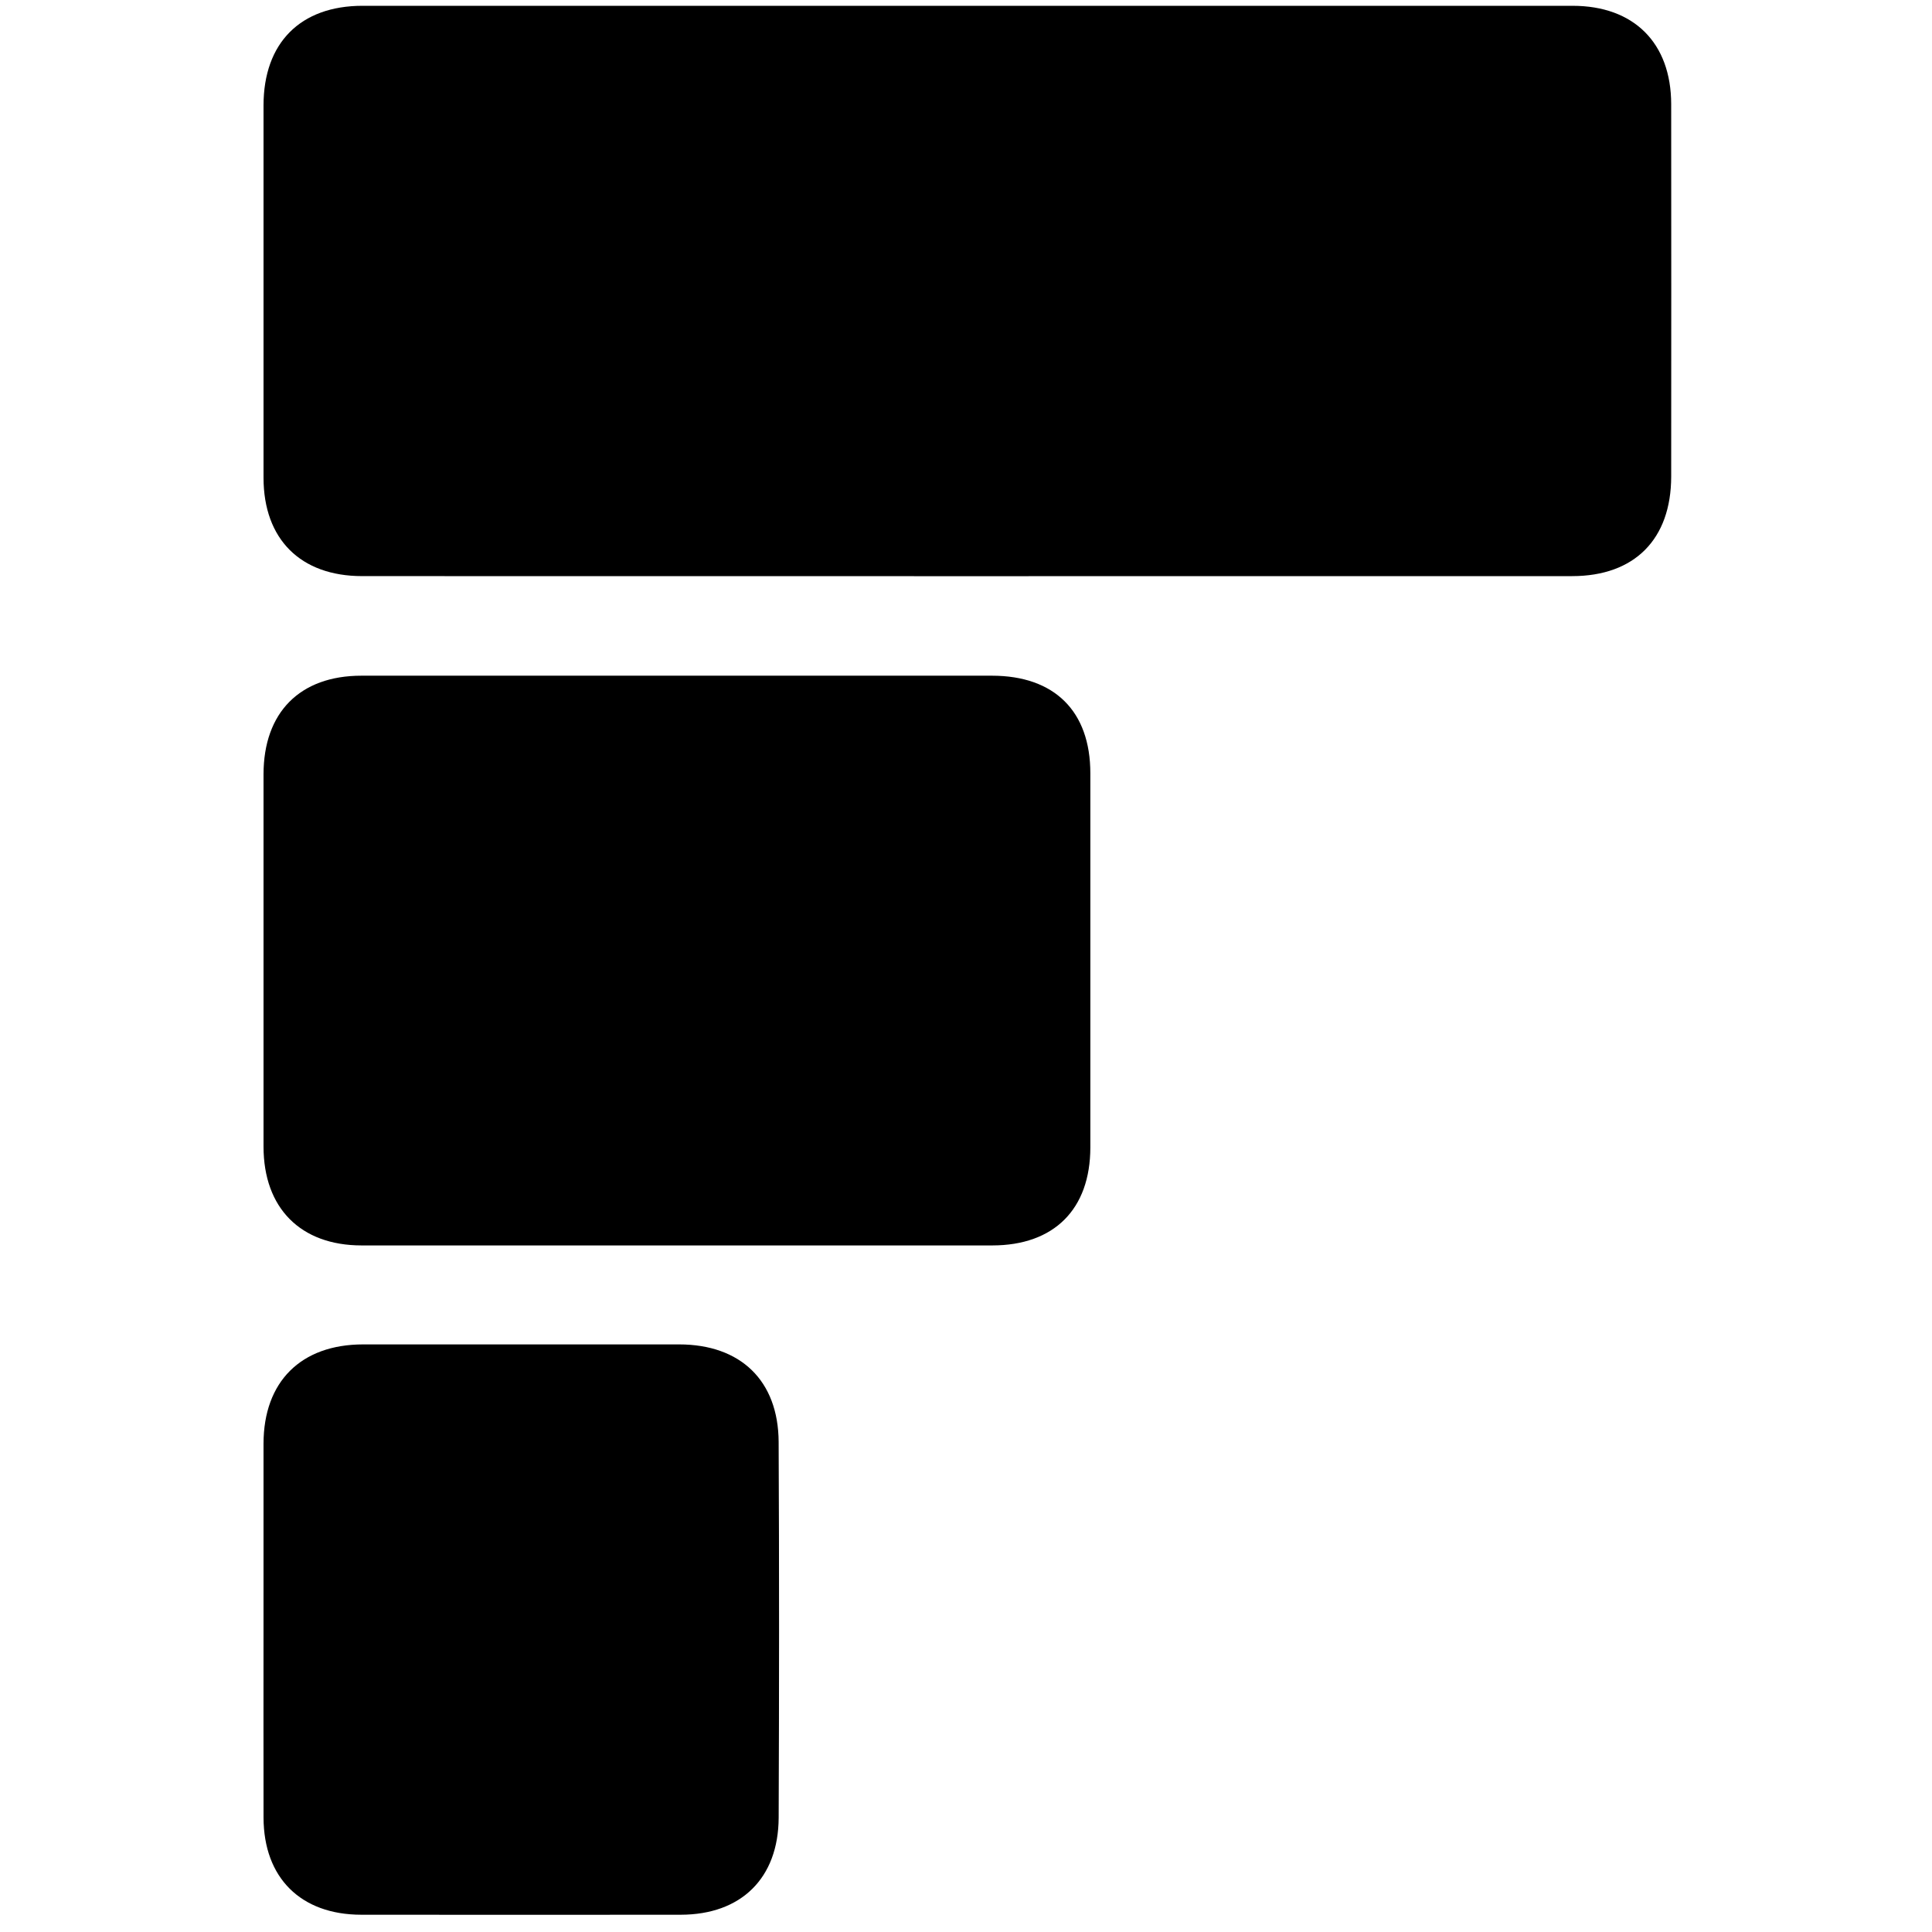 <?xml version="1.0" encoding="iso-8859-1"?>
<!-- Generator: Adobe Illustrator 19.0.0, SVG Export Plug-In . SVG Version: 6.00 Build 0)  -->
<svg version="1.1" id="Layer_1" xmlns="http://www.w3.org/2000/svg" xmlns:xlink="http://www.w3.org/1999/xlink" x="0px" y="0px"
	 viewBox="0 0 2000 2000" style="enable-background:new 0 0 2000 2000;" xml:space="preserve">
<path d="M1002.523,6.003c208.471,0,416.942-0.011,625.413,0.006c63.414,0.005,102.014,38.373,102.071,101.829
	c0.116,128.476,0.105,256.953,0.005,385.429c-0.05,64.937-37.891,103.122-102.535,103.135
	c-417.548,0.082-835.096,0.088-1252.644-0.008c-63.823-0.015-101.991-38.308-102.025-101.78
	c-0.069-128.476-0.057-256.953-0.006-385.429c0.026-64.83,38.162-103.174,102.49-103.178C584.37,5.994,793.446,6.003,1002.523,6.003
	z M374.072,699.481c-63.56,0.023-101.235,37.964-101.266,102.094c-0.063,128.493-0.07,256.986,0.003,385.479
	c0.036,63.614,38.414,102.204,101.514,102.212c217.59,0.027,435.18,0.024,652.769,0.003
	c64.104-0.006,101.606-37.461,101.628-101.551c0.043-129.099,0.046-258.198-0.002-387.298
	c-0.024-64.191-37.135-100.926-101.879-100.943c-107.885-0.028-215.771-0.008-323.656-0.008
	C593.48,699.47,483.776,699.441,374.072,699.481z M272.817,1881.553c0.124,62.321,38.474,100.506,101.106,100.569
	c110.252,0.111,220.504,0.099,330.756,0.005c62.445-0.054,101.139-37.706,101.394-100.459
	c0.527-129.635,0.586-259.275-0.026-388.909c-0.3-63.543-39.372-101.002-103.029-101.033c-109.04-0.053-218.081-0.055-327.121,0.001
	c-64.378,0.033-103.028,38.563-103.095,102.734c-0.067,64.213-0.015,128.425-0.015,192.638
	C272.788,1751.916,272.688,1816.735,272.817,1881.553z"/>
</svg>
